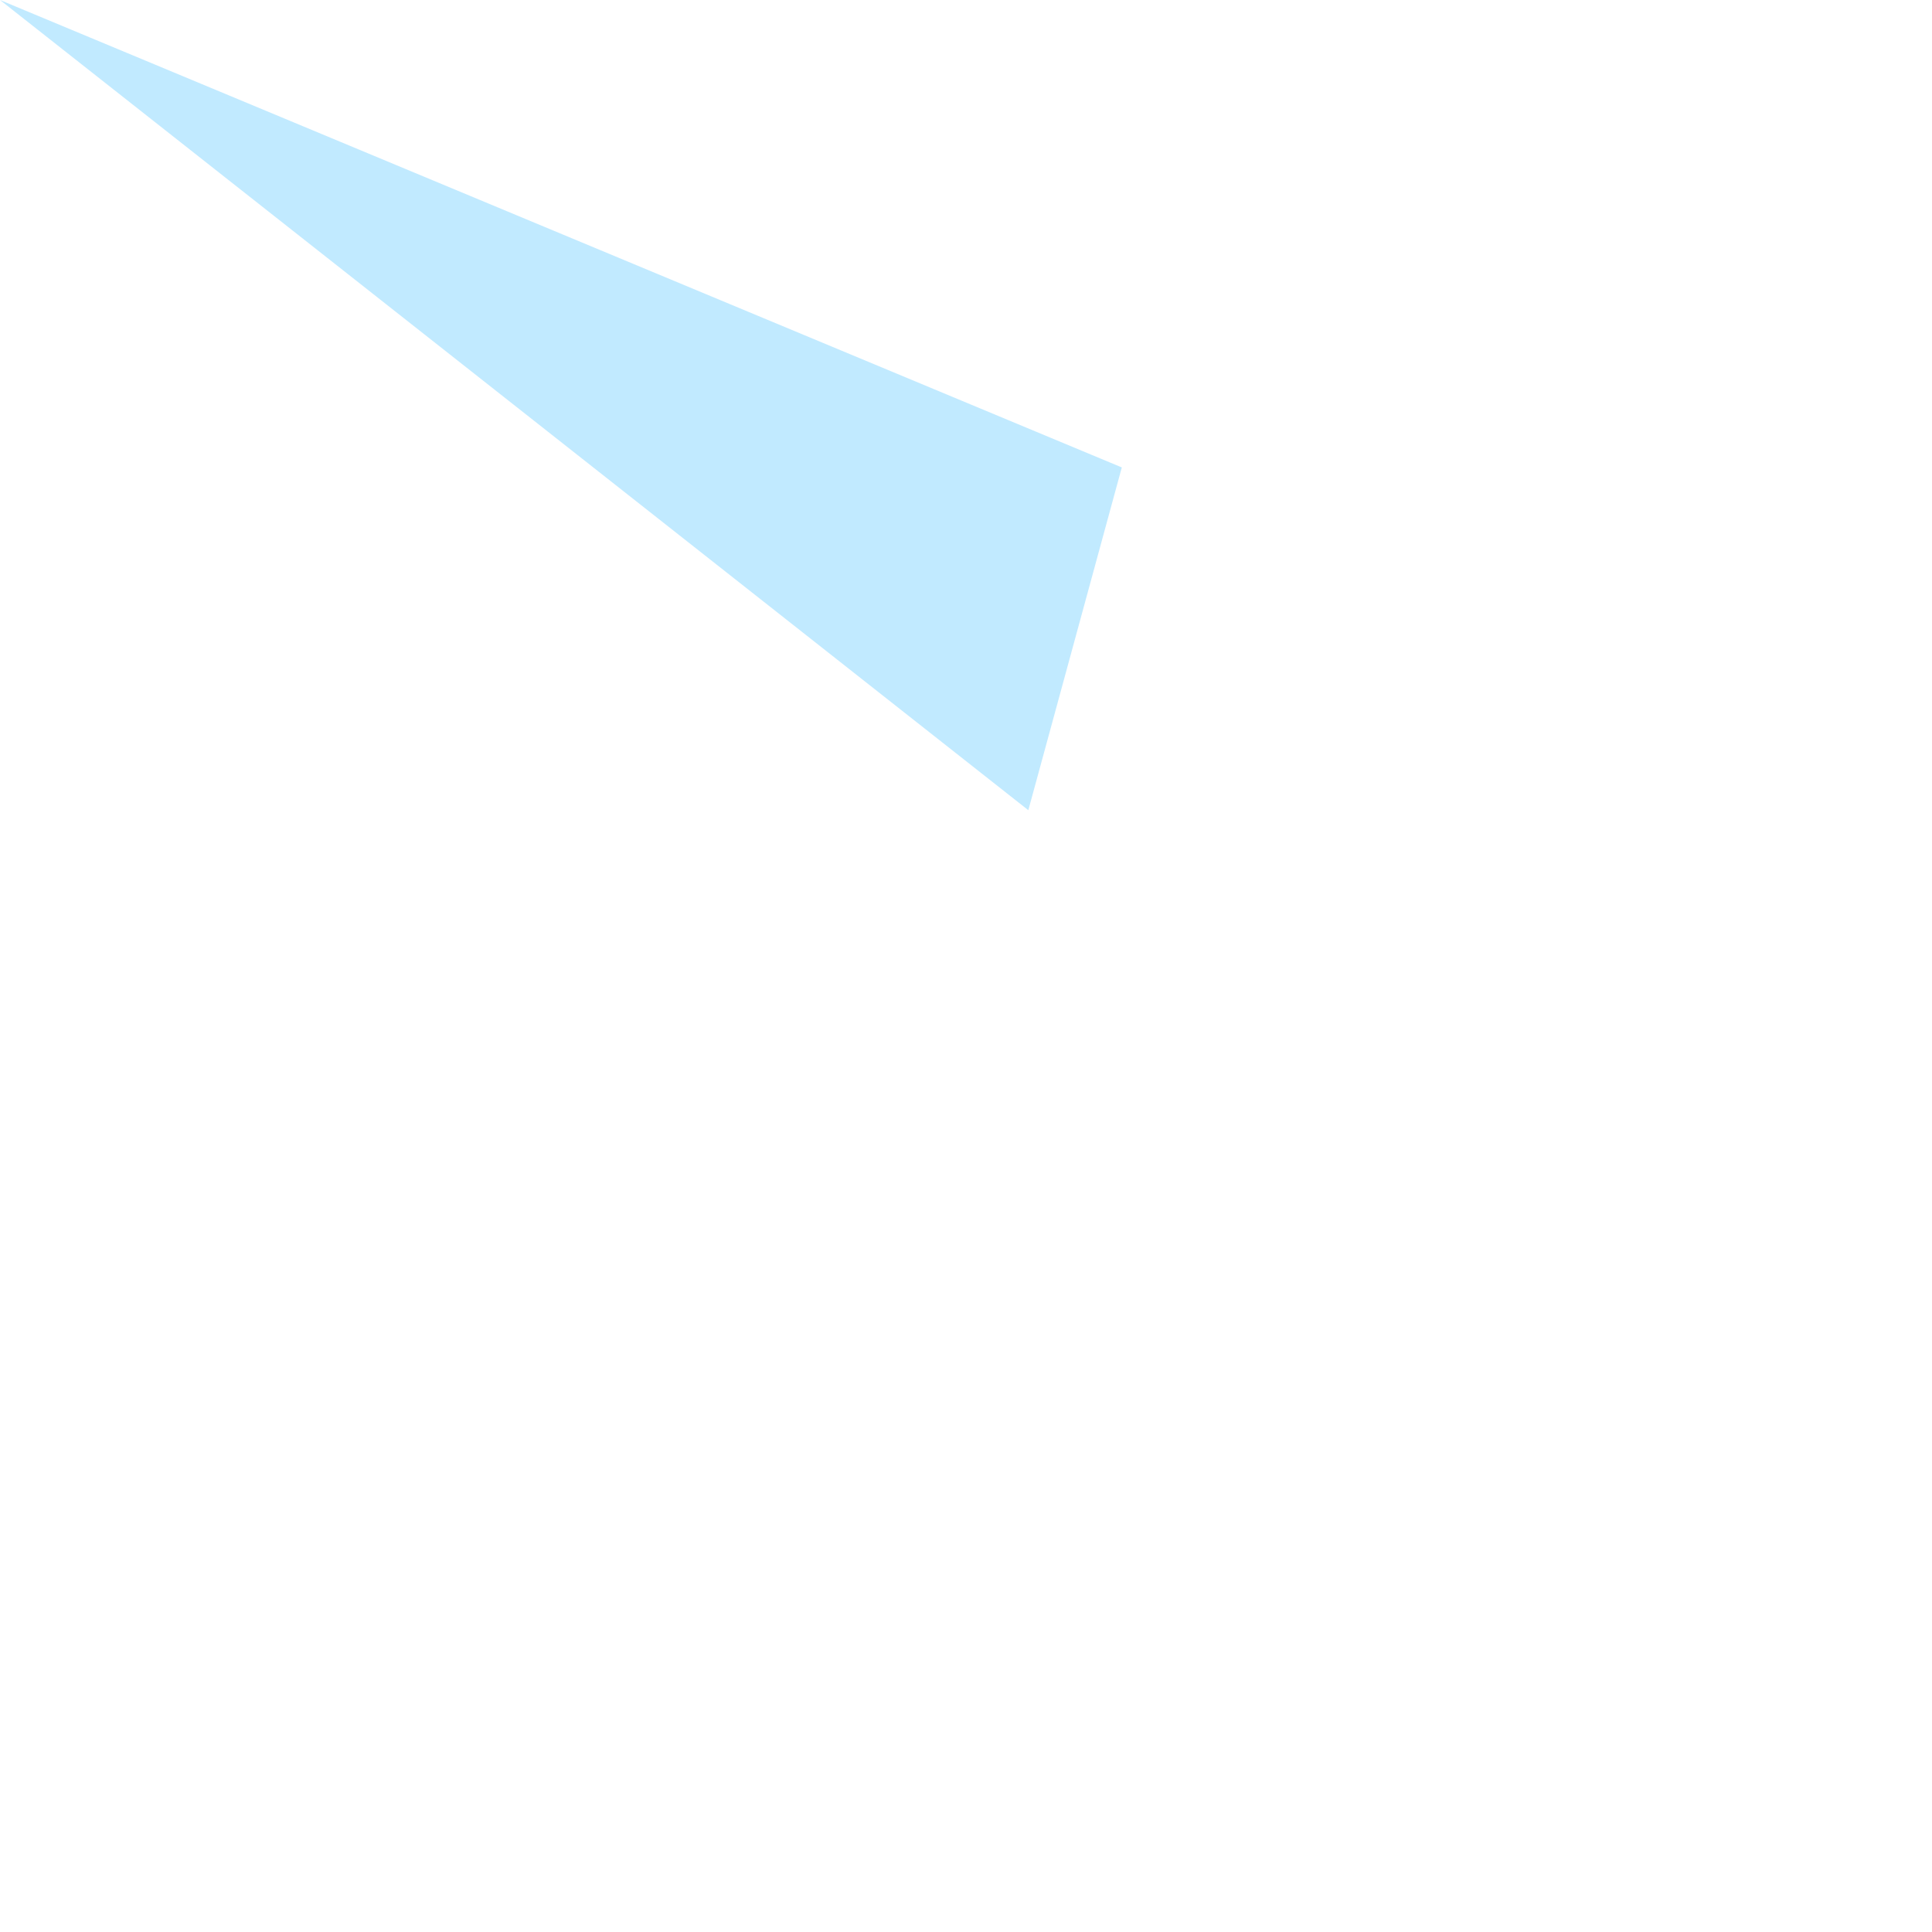 <?xml version="1.0" encoding="UTF-8" standalone="no"?>
<svg xmlns:ffdec="https://www.free-decompiler.com/flash" xmlns:xlink="http://www.w3.org/1999/xlink" ffdec:objectType="frame" height="15.5px" width="15.5px" xmlns="http://www.w3.org/2000/svg">
  <g transform="matrix(1.0, 0.0, 0.0, 1.0, 0.0, 0.0)">
    <use ffdec:characterId="140" height="6.5" transform="matrix(1.0, 0.0, 0.0, 1.0, 0.0, 0.0)" width="9.0" xlink:href="#shape0"/>
  </g>
  <defs>
    <g id="shape0" transform="matrix(1.0, 0.0, 0.0, 1.0, 0.0, 0.0)">
      <path d="M9.0 3.75 L8.25 6.5 0.0 0.0 9.0 3.75" fill="#66ccff" fill-opacity="0.4" fill-rule="evenodd" stroke="none"/>
    </g>
  </defs>
</svg>
